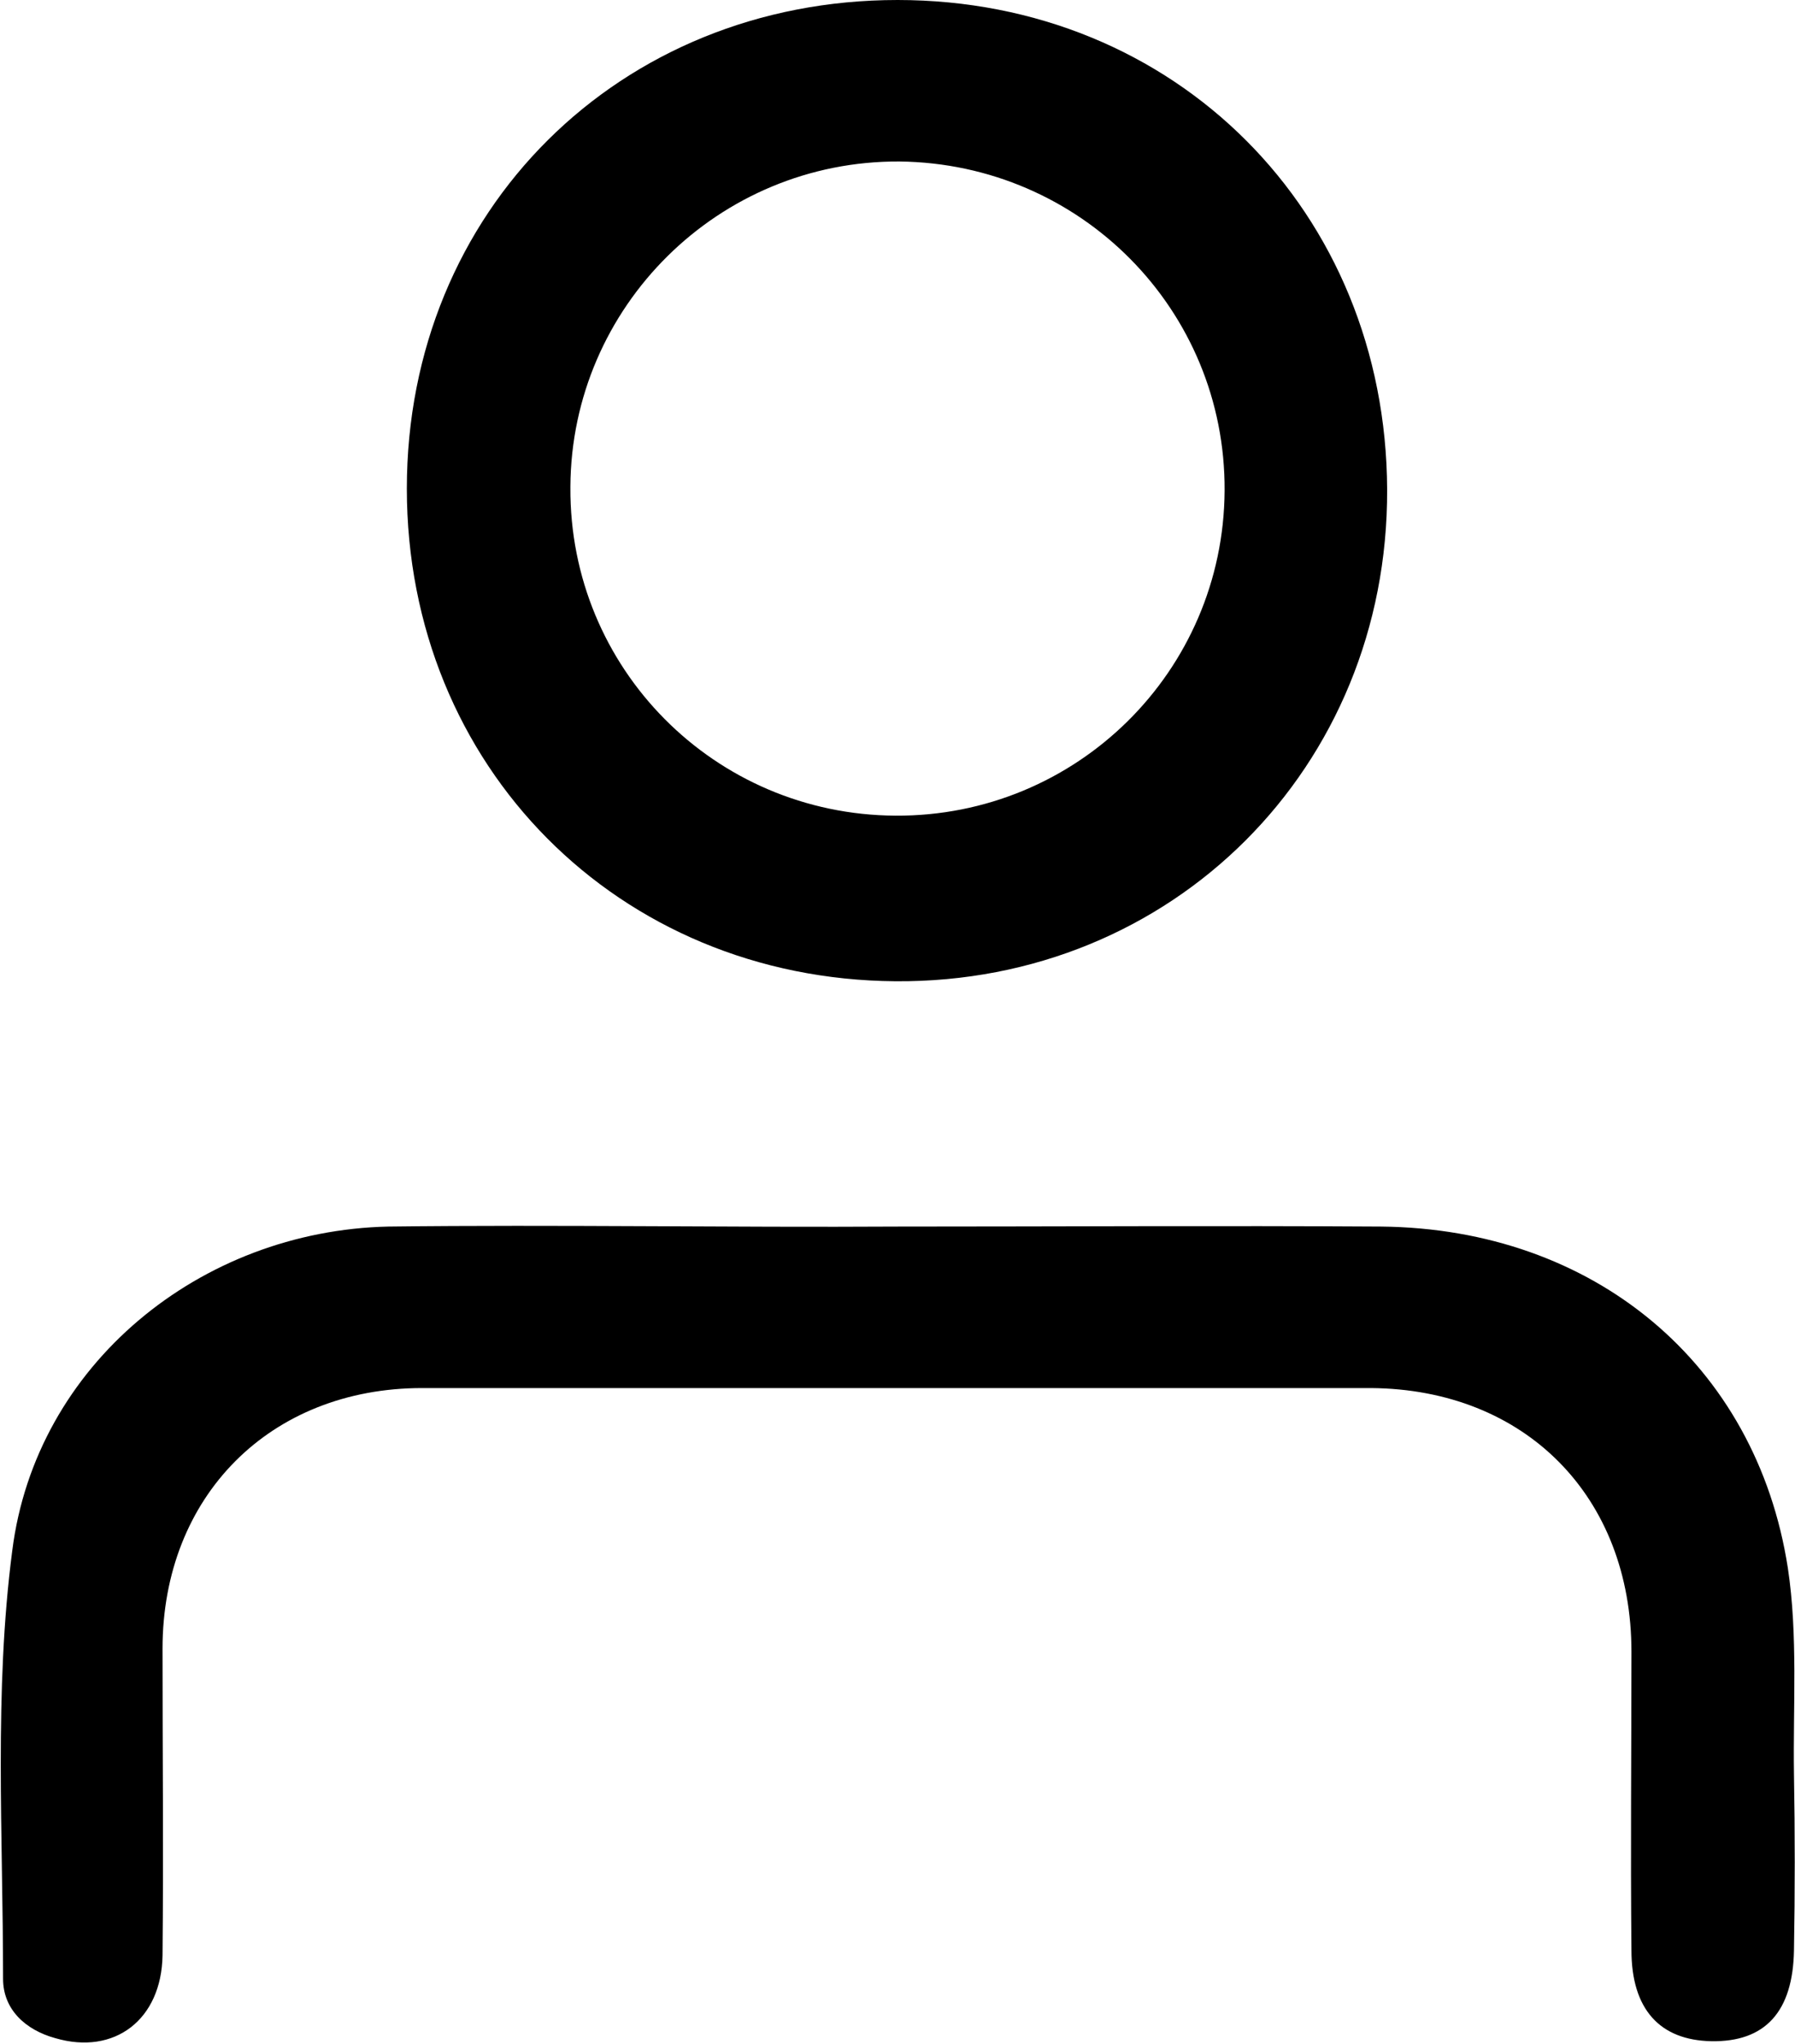 <svg enable-background="new 0 0 175.6 200" viewBox="0 0 175.6 200" xmlns="http://www.w3.org/2000/svg"><path d="m88 120c15.7 0 31.4-.1 47.1 0 20.8.2 36.7 13.4 39.8 33.4 1 6.6.5 13.5.6 20.2.1 5.7.1 11.5 0 17.2-.1 6-2.8 9-8.1 8.9-5-.1-7.8-3.1-7.8-8.9-.1-9.8 0-19.5 0-29.2 0-15.2-10.4-25.7-25.5-25.8-30.9 0-61.9 0-92.8 0-14.9 0-25.4 10.6-25.4 25.5 0 10 .1 20 0 30-.1 6.3-4.7 9.8-10.5 8.1-2.9-.8-5.1-2.8-5.1-5.8 0-14-.9-28.1.9-41.9 2.3-18.2 18.4-31.3 36.8-31.7 16.6-.2 33.3.1 50 0z"/><path d="m87.8 0c27.2 0 47.8 20.7 47.9 47.9s-21 48.3-48.1 48.1-47.8-21-47.8-48.2 20.8-47.8 48-47.8zm-.2 79.8c17.7.1 32.1-14.1 32.2-31.8s-14.1-32-31.8-32.2c-17.7-.1-32.1 14.2-32.2 31.8v.1c-.1 17.7 14.1 32 31.8 32.1z"/></svg>